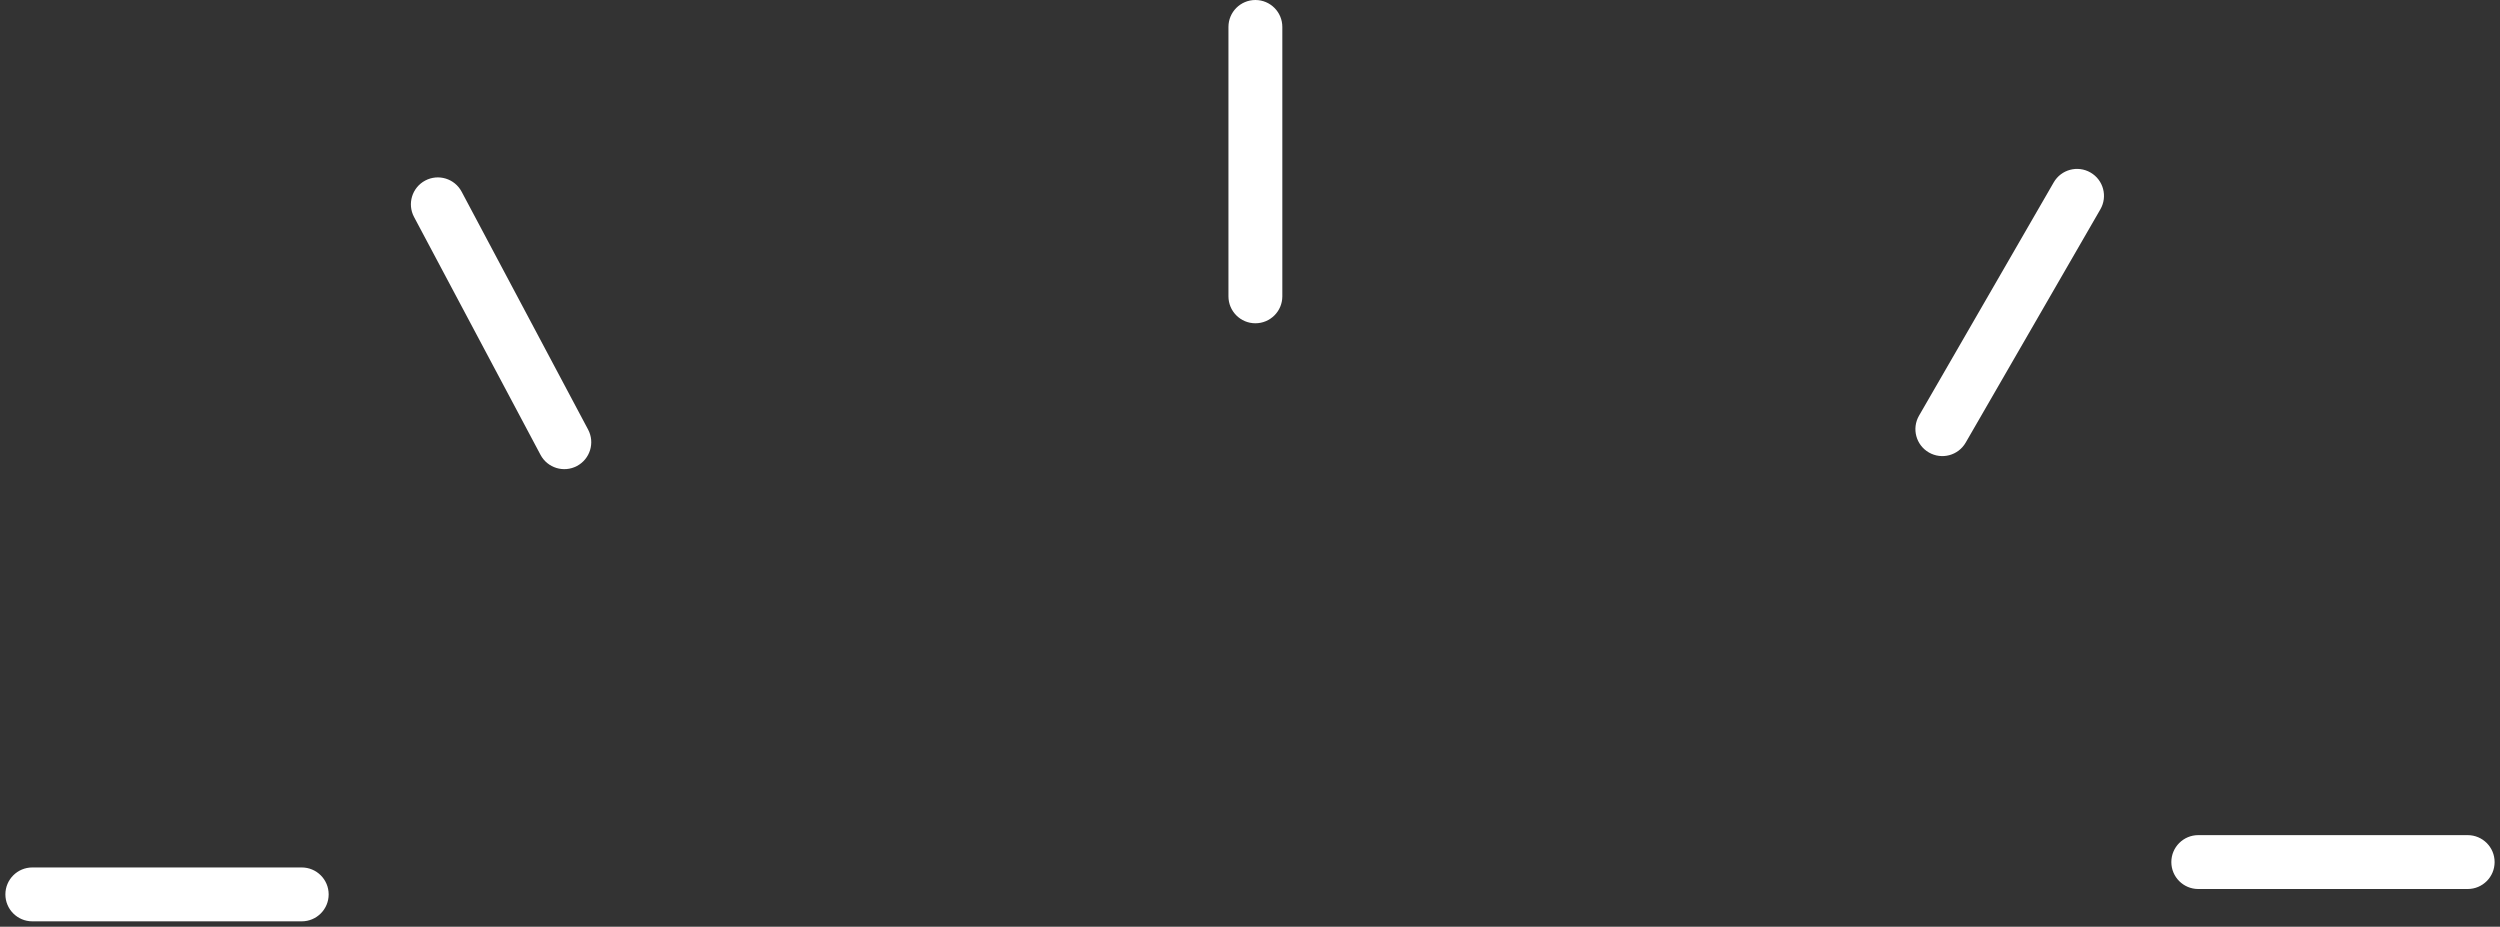 <?xml version="1.0" encoding="UTF-8"?>
<svg width="232px" height="86px" viewBox="0 0 232 86" version="1.1" xmlns="http://www.w3.org/2000/svg" xmlns:xlink="http://www.w3.org/1999/xlink">
    <rect x="0" y="0" width="232" height="86" fill="#333333" stroke="none"/>
    <!-- Generator: Sketch 49 (51002) - http://www.bohemiancoding.com/sketch -->
    <title>tms-badge</title>
    <desc>Created with Sketch.</desc>
    <defs></defs>
    <g id="Web-UI" stroke="none" stroke-width="1" fill="none" fill-rule="evenodd">
        <g id="Home" transform="translate(-604, -223)" fill="#FFFFFF">
            <g id="SlideInfo" transform="translate(493, 223)">
                <path d="M227.5,0 C228.881,-2.53632657e-16 230,1.119 230,2.5 L230,27.5 C230,28.881 228.881,30 227.5,30 C226.119,30 225,28.881 225,27.5 L225,2.5 C225,1.119 226.119,2.53632657e-16 227.5,0 Z M150.458,16.756 C151.677,16.108 153.191,16.57 153.839,17.789 L165.576,39.863 C166.224,41.082 165.761,42.596 164.542,43.244 C163.323,43.892 161.809,43.43 161.161,42.211 L149.424,20.137 C148.776,18.918 149.239,17.404 150.458,16.756 Z M305,16.01 C306.196,16.7 306.605,18.229 305.915,19.425 L293.415,41.075 C292.725,42.271 291.196,42.681 290,41.99 C288.804,41.3 288.395,39.771 289.085,38.575 L301.585,16.925 C302.275,15.729 303.804,15.319 305,16.01 Z M342.5,80 C342.5,81.381 341.381,82.5 340,82.5 L315,82.5 C313.619,82.5 312.5,81.381 312.5,80 C312.5,78.619 313.619,77.5 315,77.5 L340,77.5 C341.381,77.5 342.5,78.619 342.5,80 Z M141.5,83 C141.5,84.381 140.381,85.5 139,85.5 L114,85.5 C112.619,85.5 111.5,84.381 111.5,83 C111.5,81.619 112.619,80.5 114,80.5 L139,80.5 C140.381,80.5 141.5,81.619 141.5,83 Z" id="tms-badge"></path>
            </g>
        </g>
    </g>
</svg>